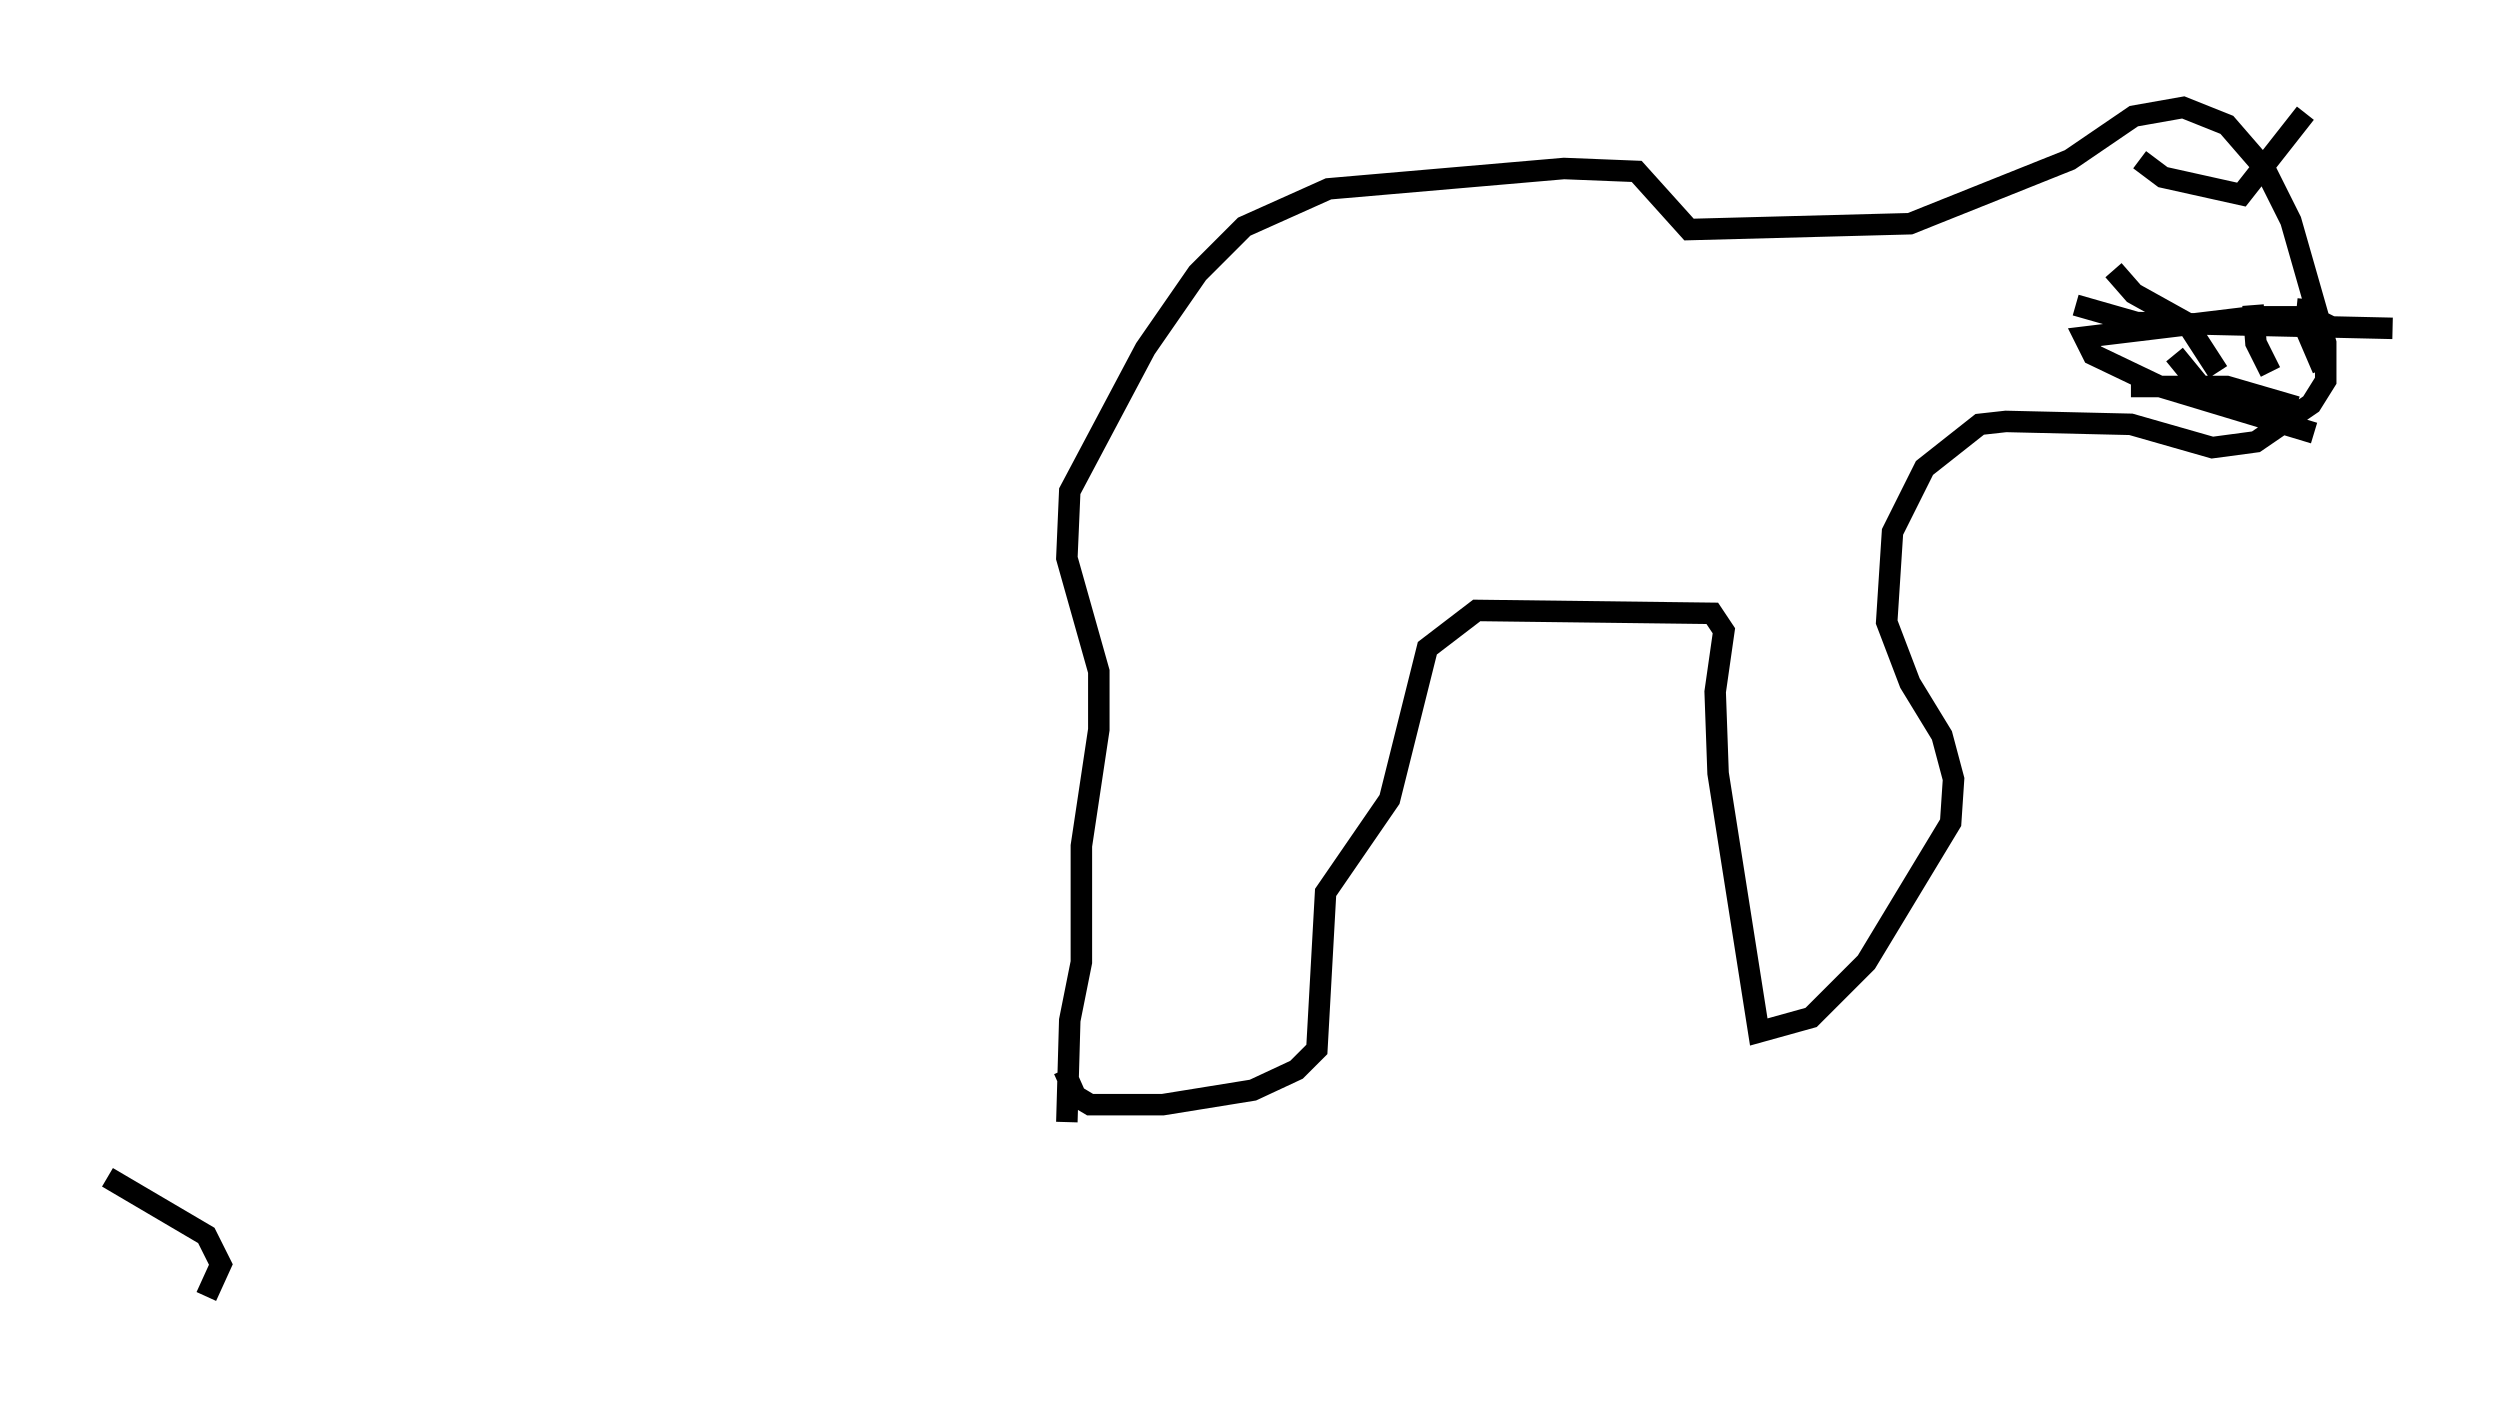 <?xml version="1.0" encoding="utf-8" ?>
<svg baseProfile="full" height="65.344" version="1.1" width="116.359" xmlns="http://www.w3.org/2000/svg" xmlns:ev="http://www.w3.org/2001/xml-events" xmlns:xlink="http://www.w3.org/1999/xlink"><defs /><rect fill="white" height="65.344" width="116.359" x="0" y="0" /><path d="M50.196, 51.414 m-1.353, 0.677 m0.812, 0.135 l0.135, -4.736 0.541, -2.706 l0.0, -5.413 0.812, -5.413 l0.0, -2.706 -1.488, -5.277 l0.135, -3.112 3.518, -6.631 l2.436, -3.518 2.165, -2.165 l3.924, -1.759 10.961, -0.947 l3.383, 0.135 2.436, 2.706 l10.284, -0.271 7.442, -2.977 l2.977, -2.03 2.3, -0.406 l2.03, 0.812 1.759, 2.03 l1.218, 2.436 1.624, 5.683 l0.0, 1.759 -0.677, 1.083 l-2.571, 1.759 -2.03, 0.271 l-3.789, -1.083 -5.819, -0.135 l-1.218, 0.135 -2.571, 2.03 l-1.488, 2.977 -0.271, 4.195 l1.083, 2.842 1.488, 2.436 l0.541, 2.03 -0.135, 2.03 l-3.924, 6.495 -2.571, 2.571 l-2.436, 0.677 -1.894, -12.043 l-0.135, -3.789 0.406, -2.842 l-0.541, -0.812 -10.961, -0.135 l-2.3, 1.759 -1.759, 7.036 l-2.977, 4.33 -0.406, 7.307 l-0.947, 0.947 -2.03, 0.947 l-4.195, 0.677 -3.383, 0.0 l-0.677, -0.406 -0.541, -1.218 m59.133, -34.506 l-1.083, -0.541 -2.706, 0.0 l-7.848, 0.947 0.406, 0.812 l3.112, 1.488 7.172, 2.165 m-6.495, -3.654 l1.218, 1.488 m2.436, -3.789 l0.135, 1.759 0.677, 1.353 m1.759, -3.383 l-0.135, 1.353 0.812, 1.894 m-9.743, -4.601 l0.947, 1.083 2.436, 1.353 l1.488, 2.3 m-6.631, -3.112 l2.842, 0.812 11.908, 0.271 m-12.178, 2.706 l4.465, 0.0 3.248, 0.947 m-7.307, -11.502 l1.083, 0.812 3.654, 0.812 l2.977, -3.789 m-1.759, 6.089 l0.0, 0.0 m-2.706, -0.541 l0.0, 0.0 m-2.436, -0.406 l0.0, 0.0 m-90.797, 49.932 l0.677, -1.488 -0.677, -1.353 l-4.601, -2.706 " fill="none" stroke="black" stroke-width="1" /></svg>
